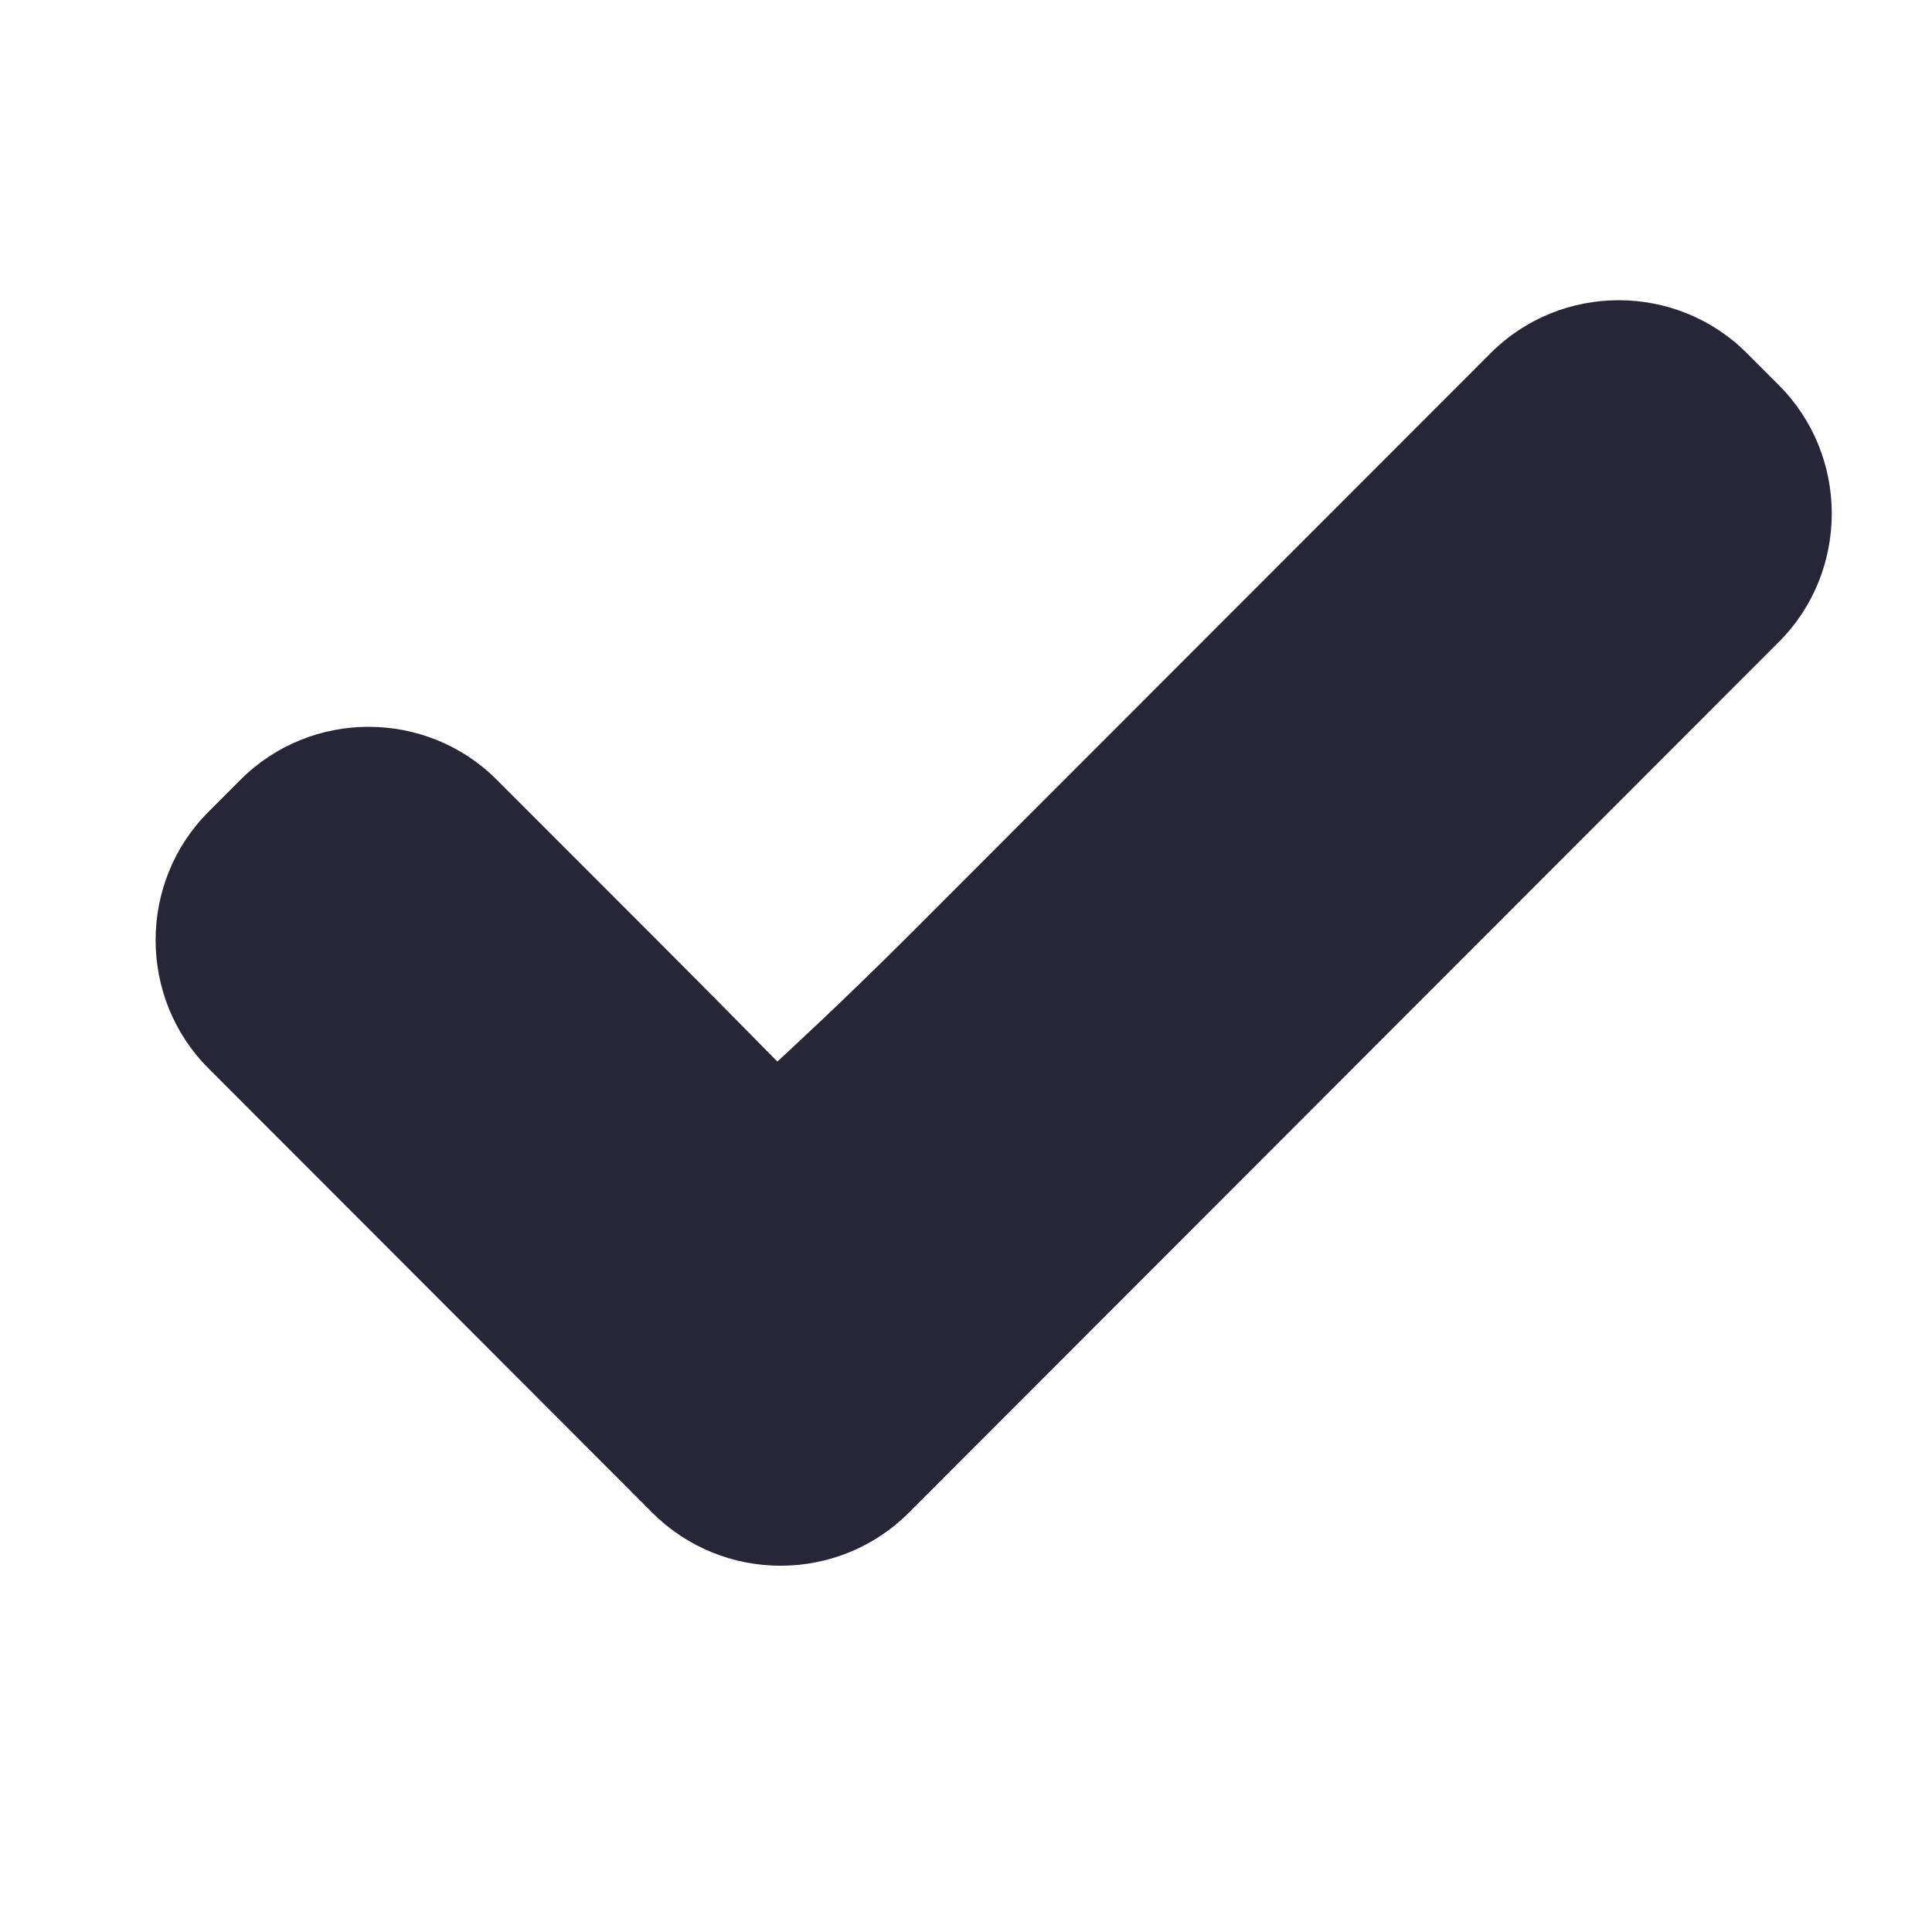 <?xml version="1.0" standalone="no"?><!DOCTYPE svg PUBLIC "-//W3C//DTD SVG 1.1//EN" "http://www.w3.org/Graphics/SVG/1.1/DTD/svg11.dtd"><svg width="200" height="200" viewBox="0 0 200 200" version="1.1" xmlns="http://www.w3.org/2000/svg" xmlns:xlink="http://www.w3.org/1999/xlink"><defs><style type="text/css"><![CDATA[
@font-face { font-family: ifont; src: url("//at.alicdn.com/t/font_1442373896_4754455.eot?#iefix") format("embedded-opentype"), url("//at.alicdn.com/t/font_1442373896_4754455.woff") format("woff"), url("//at.alicdn.com/t/font_1442373896_4754455.ttf") format("truetype"), url("//at.alicdn.com/t/font_1442373896_4754455.svg#ifont") format("svg"); }

]]></style></defs><g class="transform-group"><g transform="scale(0.195, 0.195)"><path d="M944.382 340.756l-461.964 462.34c-37.425 37.464-98.631 37.464-136.057 0L110.656 567.145c-37.397-37.4-37.397-98.689 0-136.153l17.013-17.043c37.428-37.467 98.641-37.467 136.06 0l82.63 82.688c34.005 34.005 66.315 66.914 66.315 66.914s33.46-30.614 69.741-66.914l308.914-309.151c37.391-37.487 98.669-37.487 136.076 0.054l16.976 16.976C981.781 241.984 981.781 303.282 944.382 340.756z" fill="#272636"></path></g></g></svg>